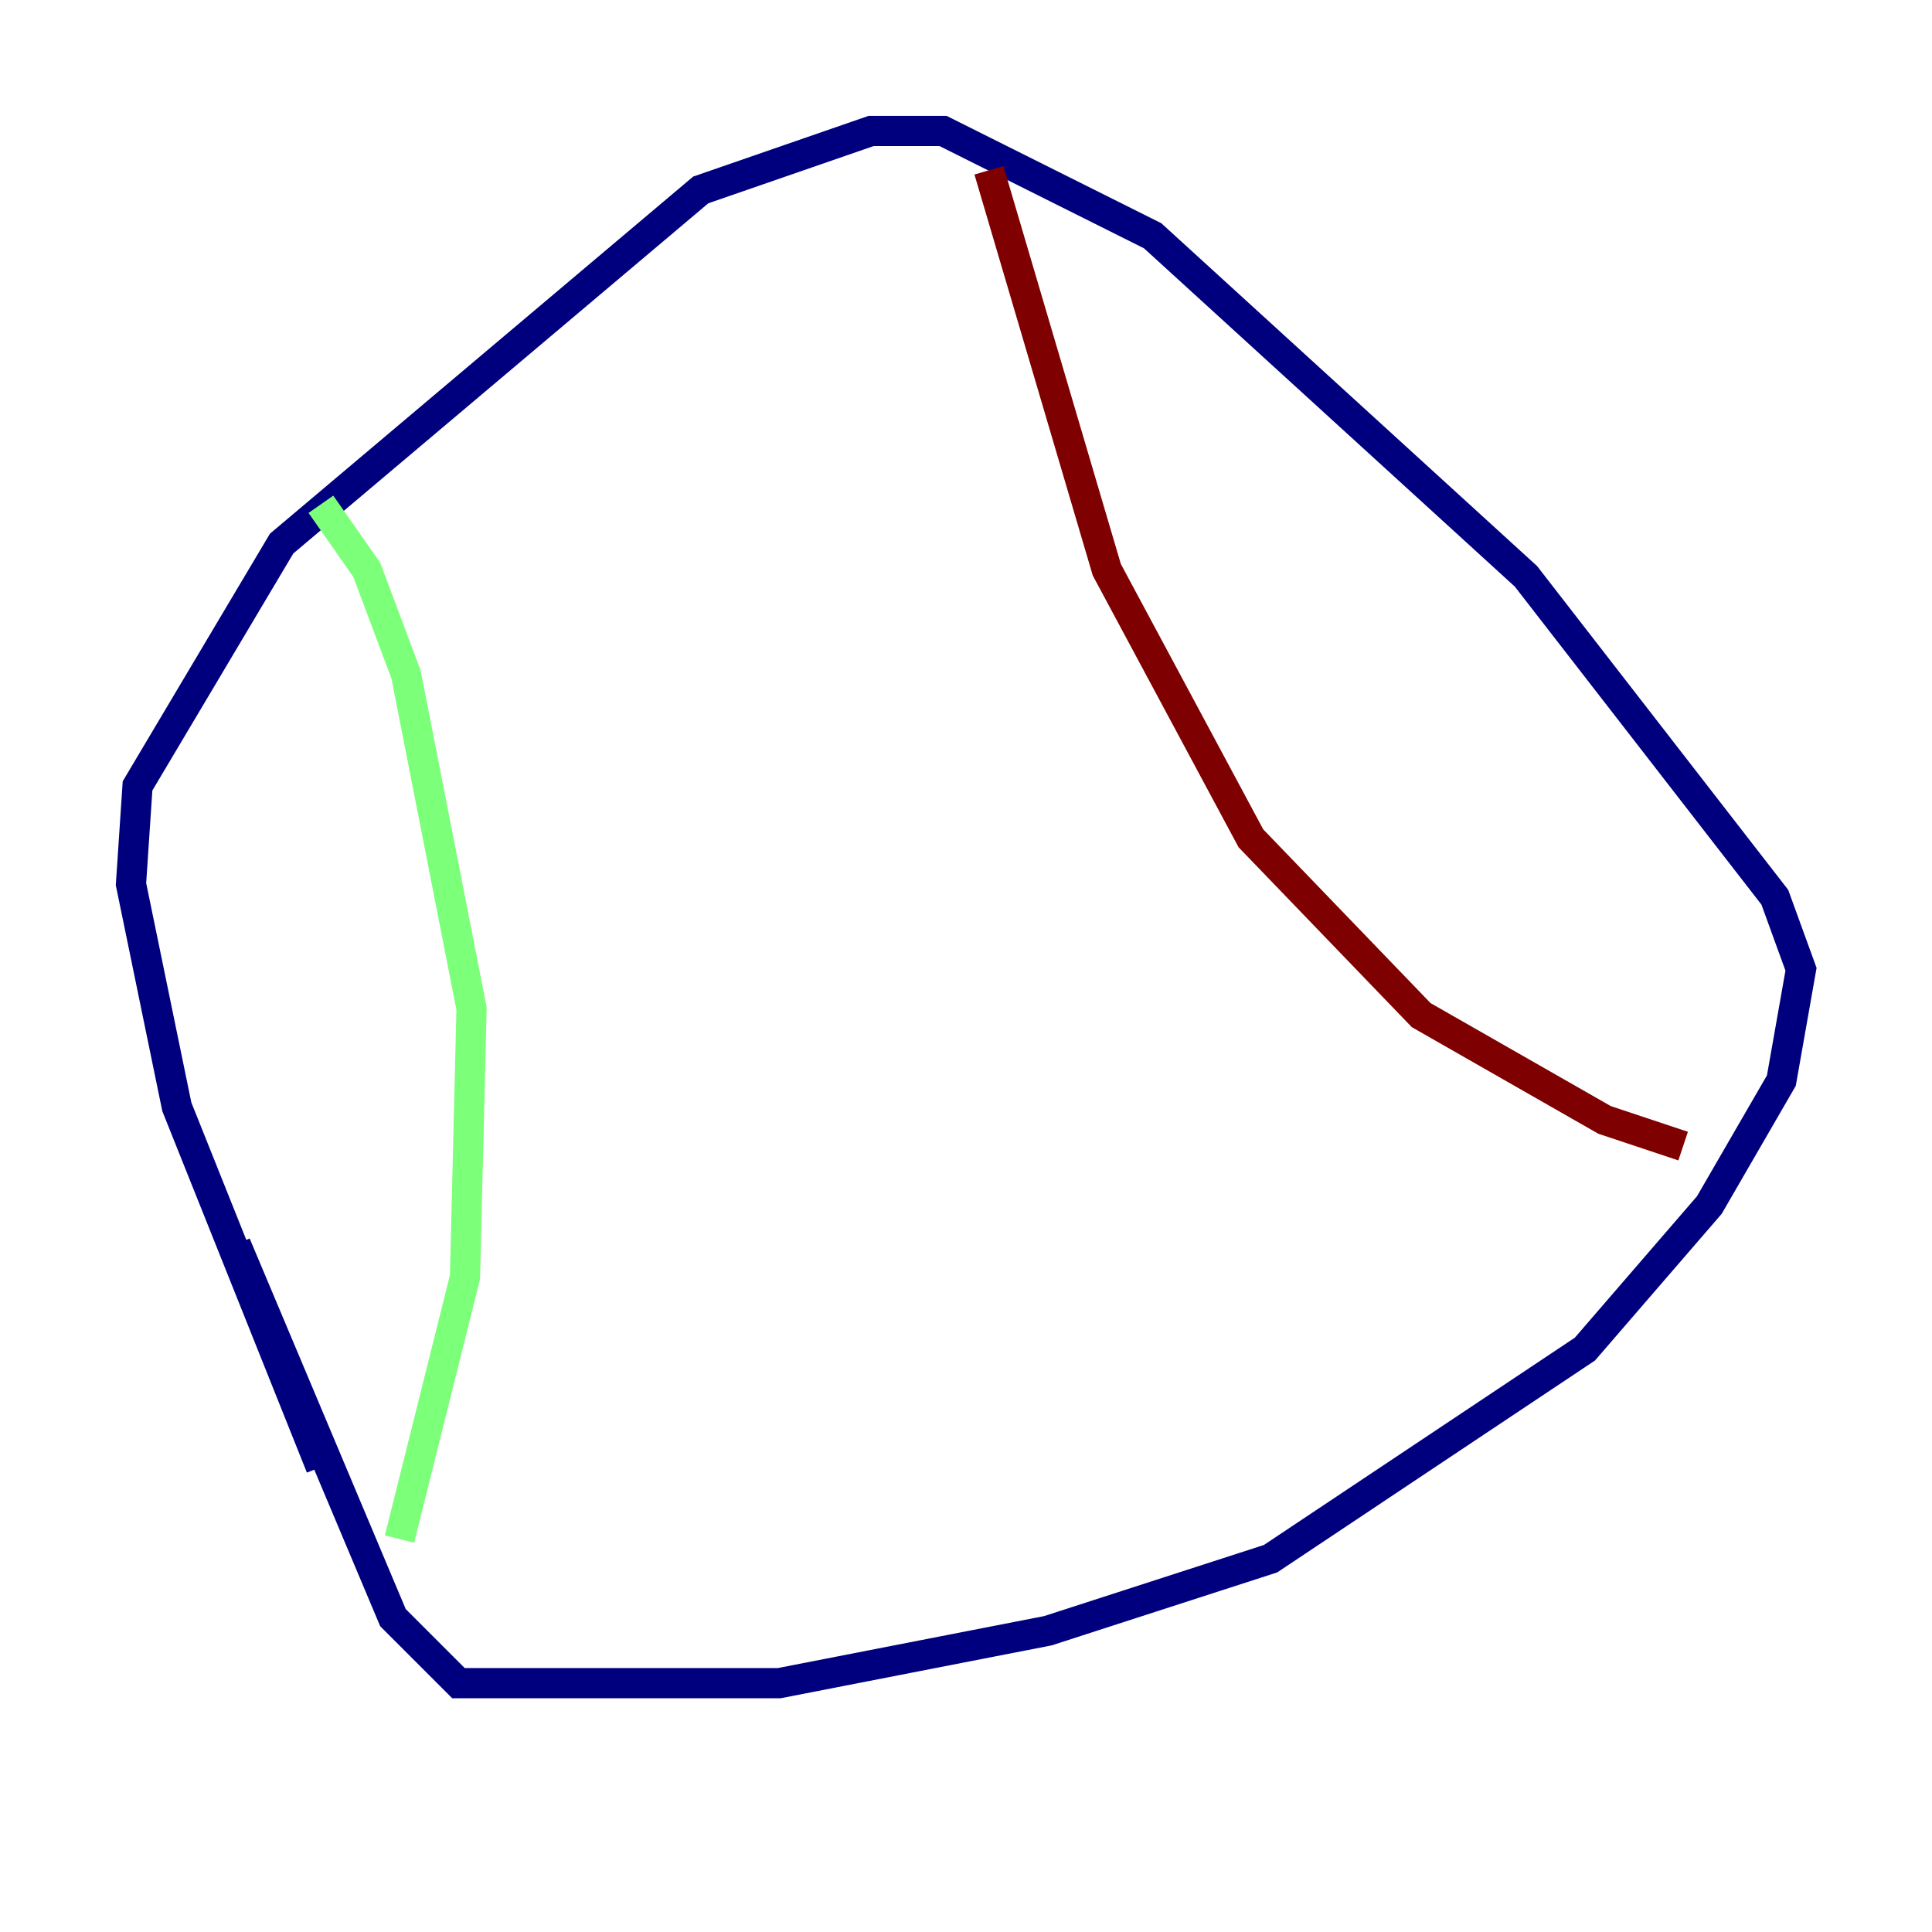 <?xml version="1.0" encoding="utf-8" ?>
<svg baseProfile="tiny" height="128" version="1.2" viewBox="0,0,128,128" width="128" xmlns="http://www.w3.org/2000/svg" xmlns:ev="http://www.w3.org/2001/xml-events" xmlns:xlink="http://www.w3.org/1999/xlink"><defs /><polyline fill="none" points="21.261,97.193 11.715,73.329 8.678,58.576 9.112,52.068 18.658,36.014 46.427,12.583 57.709,8.678 62.481,8.678 76.366,15.62 101.098,38.183 117.586,59.444 119.322,64.217 118.02,71.593 113.248,79.837 105.003,89.383 84.176,103.268 69.424,108.041 51.634,111.512 30.373,111.512 26.034,107.173 15.62,82.441" stroke="#00007f" stroke-width="2" /><polyline fill="none" points="21.261,33.41 24.298,37.749 26.902,44.691 31.241,66.82 30.807,84.61 26.468,101.966" stroke="#7cff79" stroke-width="2" /><polyline fill="none" points="65.519,11.281 73.329,37.749 82.875,55.539 94.156,67.254 106.305,74.197 111.512,75.932" stroke="#7f0000" stroke-width="2" /></svg>